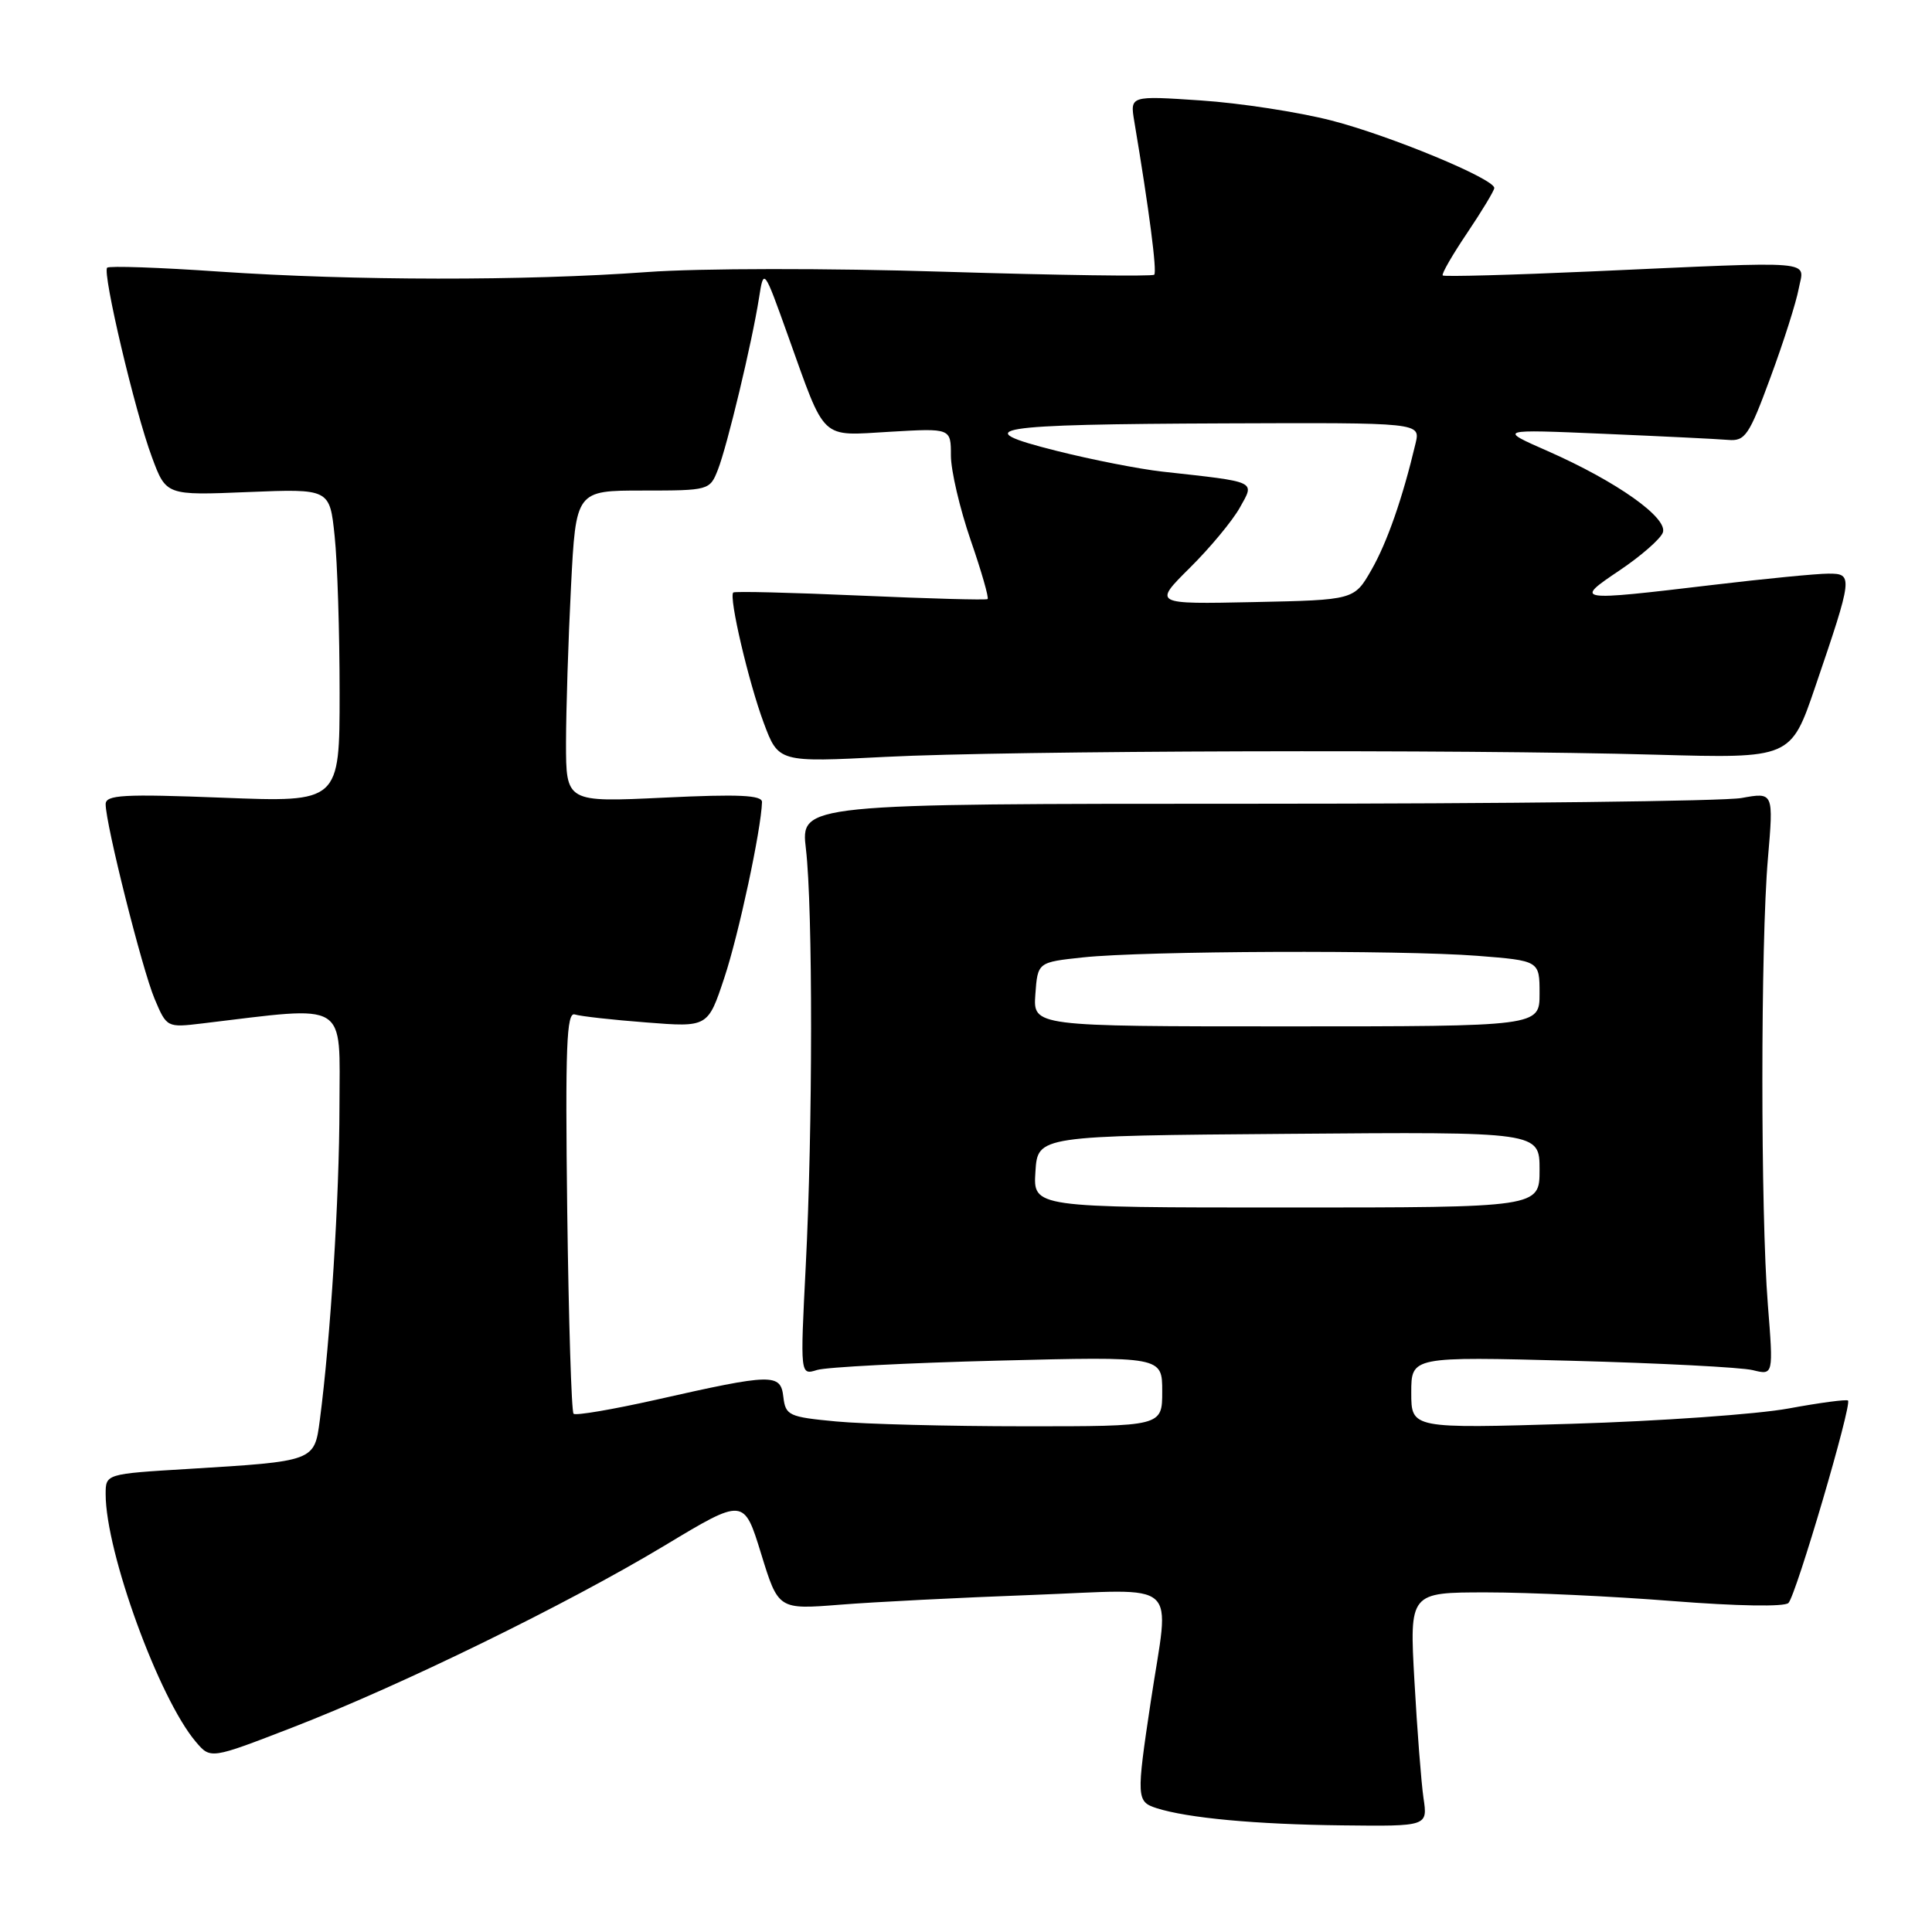 <?xml version="1.0" encoding="UTF-8" standalone="no"?>
<!DOCTYPE svg PUBLIC "-//W3C//DTD SVG 1.1//EN" "http://www.w3.org/Graphics/SVG/1.1/DTD/svg11.dtd" >
<svg xmlns="http://www.w3.org/2000/svg" xmlns:xlink="http://www.w3.org/1999/xlink" version="1.1" viewBox="0 0 256 256">
 <g >
 <path fill="currentColor"
d=" M 188.62 238.25 C 188.32 236.19 187.78 229.21 187.42 222.75 C 186.76 211.00 186.76 211.00 196.98 211.00 C 202.60 211.00 213.71 211.52 221.65 212.15 C 230.18 212.82 236.47 212.93 236.98 212.40 C 237.99 211.37 245.43 186.07 244.87 185.58 C 244.67 185.40 241.12 185.87 237.00 186.63 C 232.88 187.39 219.94 188.31 208.25 188.66 C 187.00 189.30 187.00 189.30 187.00 184.53 C 187.00 179.75 187.00 179.75 208.25 180.31 C 219.94 180.62 230.74 181.18 232.25 181.55 C 234.99 182.23 234.99 182.23 234.25 172.87 C 233.28 160.73 233.28 124.99 234.26 113.74 C 235.01 104.97 235.01 104.97 230.76 105.74 C 228.42 106.16 199.41 106.50 166.29 106.50 C 106.08 106.50 106.08 106.50 106.79 112.50 C 107.71 120.31 107.70 149.63 106.76 167.86 C 106.03 182.23 106.03 182.23 108.26 181.53 C 109.49 181.15 120.29 180.59 132.25 180.29 C 154.00 179.74 154.00 179.74 154.00 184.37 C 154.00 189.00 154.00 189.00 135.75 188.99 C 125.71 188.99 114.49 188.70 110.80 188.35 C 104.52 187.76 104.09 187.56 103.80 185.11 C 103.44 181.96 102.40 181.98 86.95 185.47 C 81.20 186.76 76.28 187.60 76.00 187.33 C 75.72 187.06 75.35 174.95 75.16 160.42 C 74.89 138.72 75.07 134.07 76.16 134.42 C 76.90 134.66 81.17 135.14 85.65 135.48 C 93.80 136.12 93.80 136.12 95.98 129.55 C 97.88 123.85 100.86 109.93 100.97 106.28 C 100.99 105.36 97.90 105.21 88.00 105.69 C 75.00 106.31 75.00 106.31 75.00 98.40 C 75.01 94.06 75.30 84.76 75.66 77.75 C 76.31 65.00 76.31 65.00 85.18 65.00 C 93.93 65.00 94.06 64.96 95.12 62.25 C 96.37 59.07 99.65 45.36 100.57 39.50 C 101.20 35.50 101.20 35.50 104.42 44.50 C 109.48 58.61 108.57 57.75 117.95 57.21 C 126.00 56.74 126.00 56.74 126.00 60.36 C 126.00 62.35 127.18 67.39 128.61 71.55 C 130.05 75.71 131.06 79.23 130.86 79.38 C 130.66 79.53 123.08 79.32 114.00 78.92 C 104.92 78.52 97.35 78.33 97.16 78.51 C 96.55 79.11 99.19 90.39 101.19 95.76 C 103.15 101.02 103.15 101.02 117.33 100.29 C 133.81 99.45 193.43 99.27 219.39 100.00 C 237.29 100.50 237.29 100.50 240.53 91.00 C 245.52 76.36 245.57 76.00 242.27 76.01 C 240.75 76.01 233.88 76.68 227.00 77.50 C 208.64 79.68 208.54 79.66 214.63 75.56 C 217.44 73.67 220.00 71.43 220.33 70.58 C 221.07 68.65 214.25 63.81 205.08 59.77 C 198.50 56.88 198.50 56.88 212.50 57.48 C 220.20 57.81 227.62 58.17 228.99 58.29 C 231.24 58.48 231.76 57.72 234.60 50.00 C 236.33 45.33 238.01 40.04 238.34 38.25 C 239.06 34.41 241.36 34.60 211.00 35.96 C 200.28 36.44 191.35 36.68 191.17 36.50 C 190.98 36.32 192.45 33.77 194.42 30.85 C 196.39 27.92 198.00 25.25 198.00 24.91 C 198.00 23.69 184.19 17.97 176.43 15.97 C 172.07 14.85 164.28 13.65 159.11 13.31 C 149.73 12.68 149.73 12.68 150.30 16.09 C 152.27 27.82 153.33 36.00 152.94 36.40 C 152.69 36.65 140.21 36.47 125.22 36.01 C 109.65 35.52 92.71 35.54 85.73 36.05 C 69.55 37.23 46.87 37.20 29.08 35.99 C 21.15 35.44 14.46 35.21 14.20 35.47 C 13.54 36.13 17.88 54.55 20.13 60.57 C 22.01 65.65 22.01 65.65 32.85 65.20 C 43.69 64.76 43.69 64.76 44.34 71.02 C 44.71 74.47 45.00 83.82 45.00 91.80 C 45.00 106.31 45.00 106.31 29.50 105.70 C 16.31 105.19 14.00 105.32 14.00 106.56 C 14.00 109.20 18.83 128.42 20.48 132.34 C 22.09 136.16 22.12 136.17 26.80 135.61 C 46.37 133.27 45.00 132.44 44.98 146.63 C 44.97 158.64 43.79 177.41 42.38 188.15 C 41.66 193.64 41.72 193.62 24.95 194.64 C 14.00 195.30 14.00 195.30 14.00 197.99 C 14.00 205.65 21.06 225.05 25.95 230.80 C 27.90 233.10 27.90 233.10 38.70 228.92 C 53.07 223.36 75.05 212.62 88.04 204.81 C 98.57 198.47 98.57 198.47 100.85 205.87 C 103.13 213.28 103.13 213.28 111.32 212.63 C 115.82 212.27 127.26 211.69 136.75 211.34 C 156.80 210.59 154.97 208.96 152.49 225.41 C 150.56 238.24 150.59 238.73 153.25 239.59 C 157.36 240.90 166.36 241.74 177.84 241.87 C 189.18 242.00 189.18 242.00 188.62 238.25 Z  M 137.20 155.25 C 137.50 150.50 137.50 150.50 170.75 150.24 C 204.00 149.97 204.00 149.97 204.00 154.99 C 204.00 160.00 204.00 160.00 170.45 160.00 C 136.89 160.00 136.89 160.00 137.20 155.25 Z  M 137.19 131.75 C 137.50 127.50 137.50 127.50 143.50 126.86 C 151.61 125.99 185.53 125.86 195.75 126.65 C 204.00 127.30 204.00 127.30 204.00 131.65 C 204.00 136.00 204.00 136.00 170.44 136.00 C 136.89 136.00 136.89 136.00 137.19 131.75 Z  M 157.65 75.25 C 160.32 72.61 163.30 69.02 164.28 67.27 C 166.28 63.69 166.74 63.90 154.00 62.49 C 150.97 62.15 144.68 60.92 140.00 59.74 C 128.04 56.74 131.24 56.22 162.36 56.10 C 188.22 56.00 188.22 56.00 187.57 58.75 C 185.85 66.01 183.81 71.86 181.73 75.50 C 179.44 79.50 179.44 79.50 166.12 79.78 C 152.81 80.06 152.81 80.06 157.65 75.25 Z "/>
</g>
</svg>